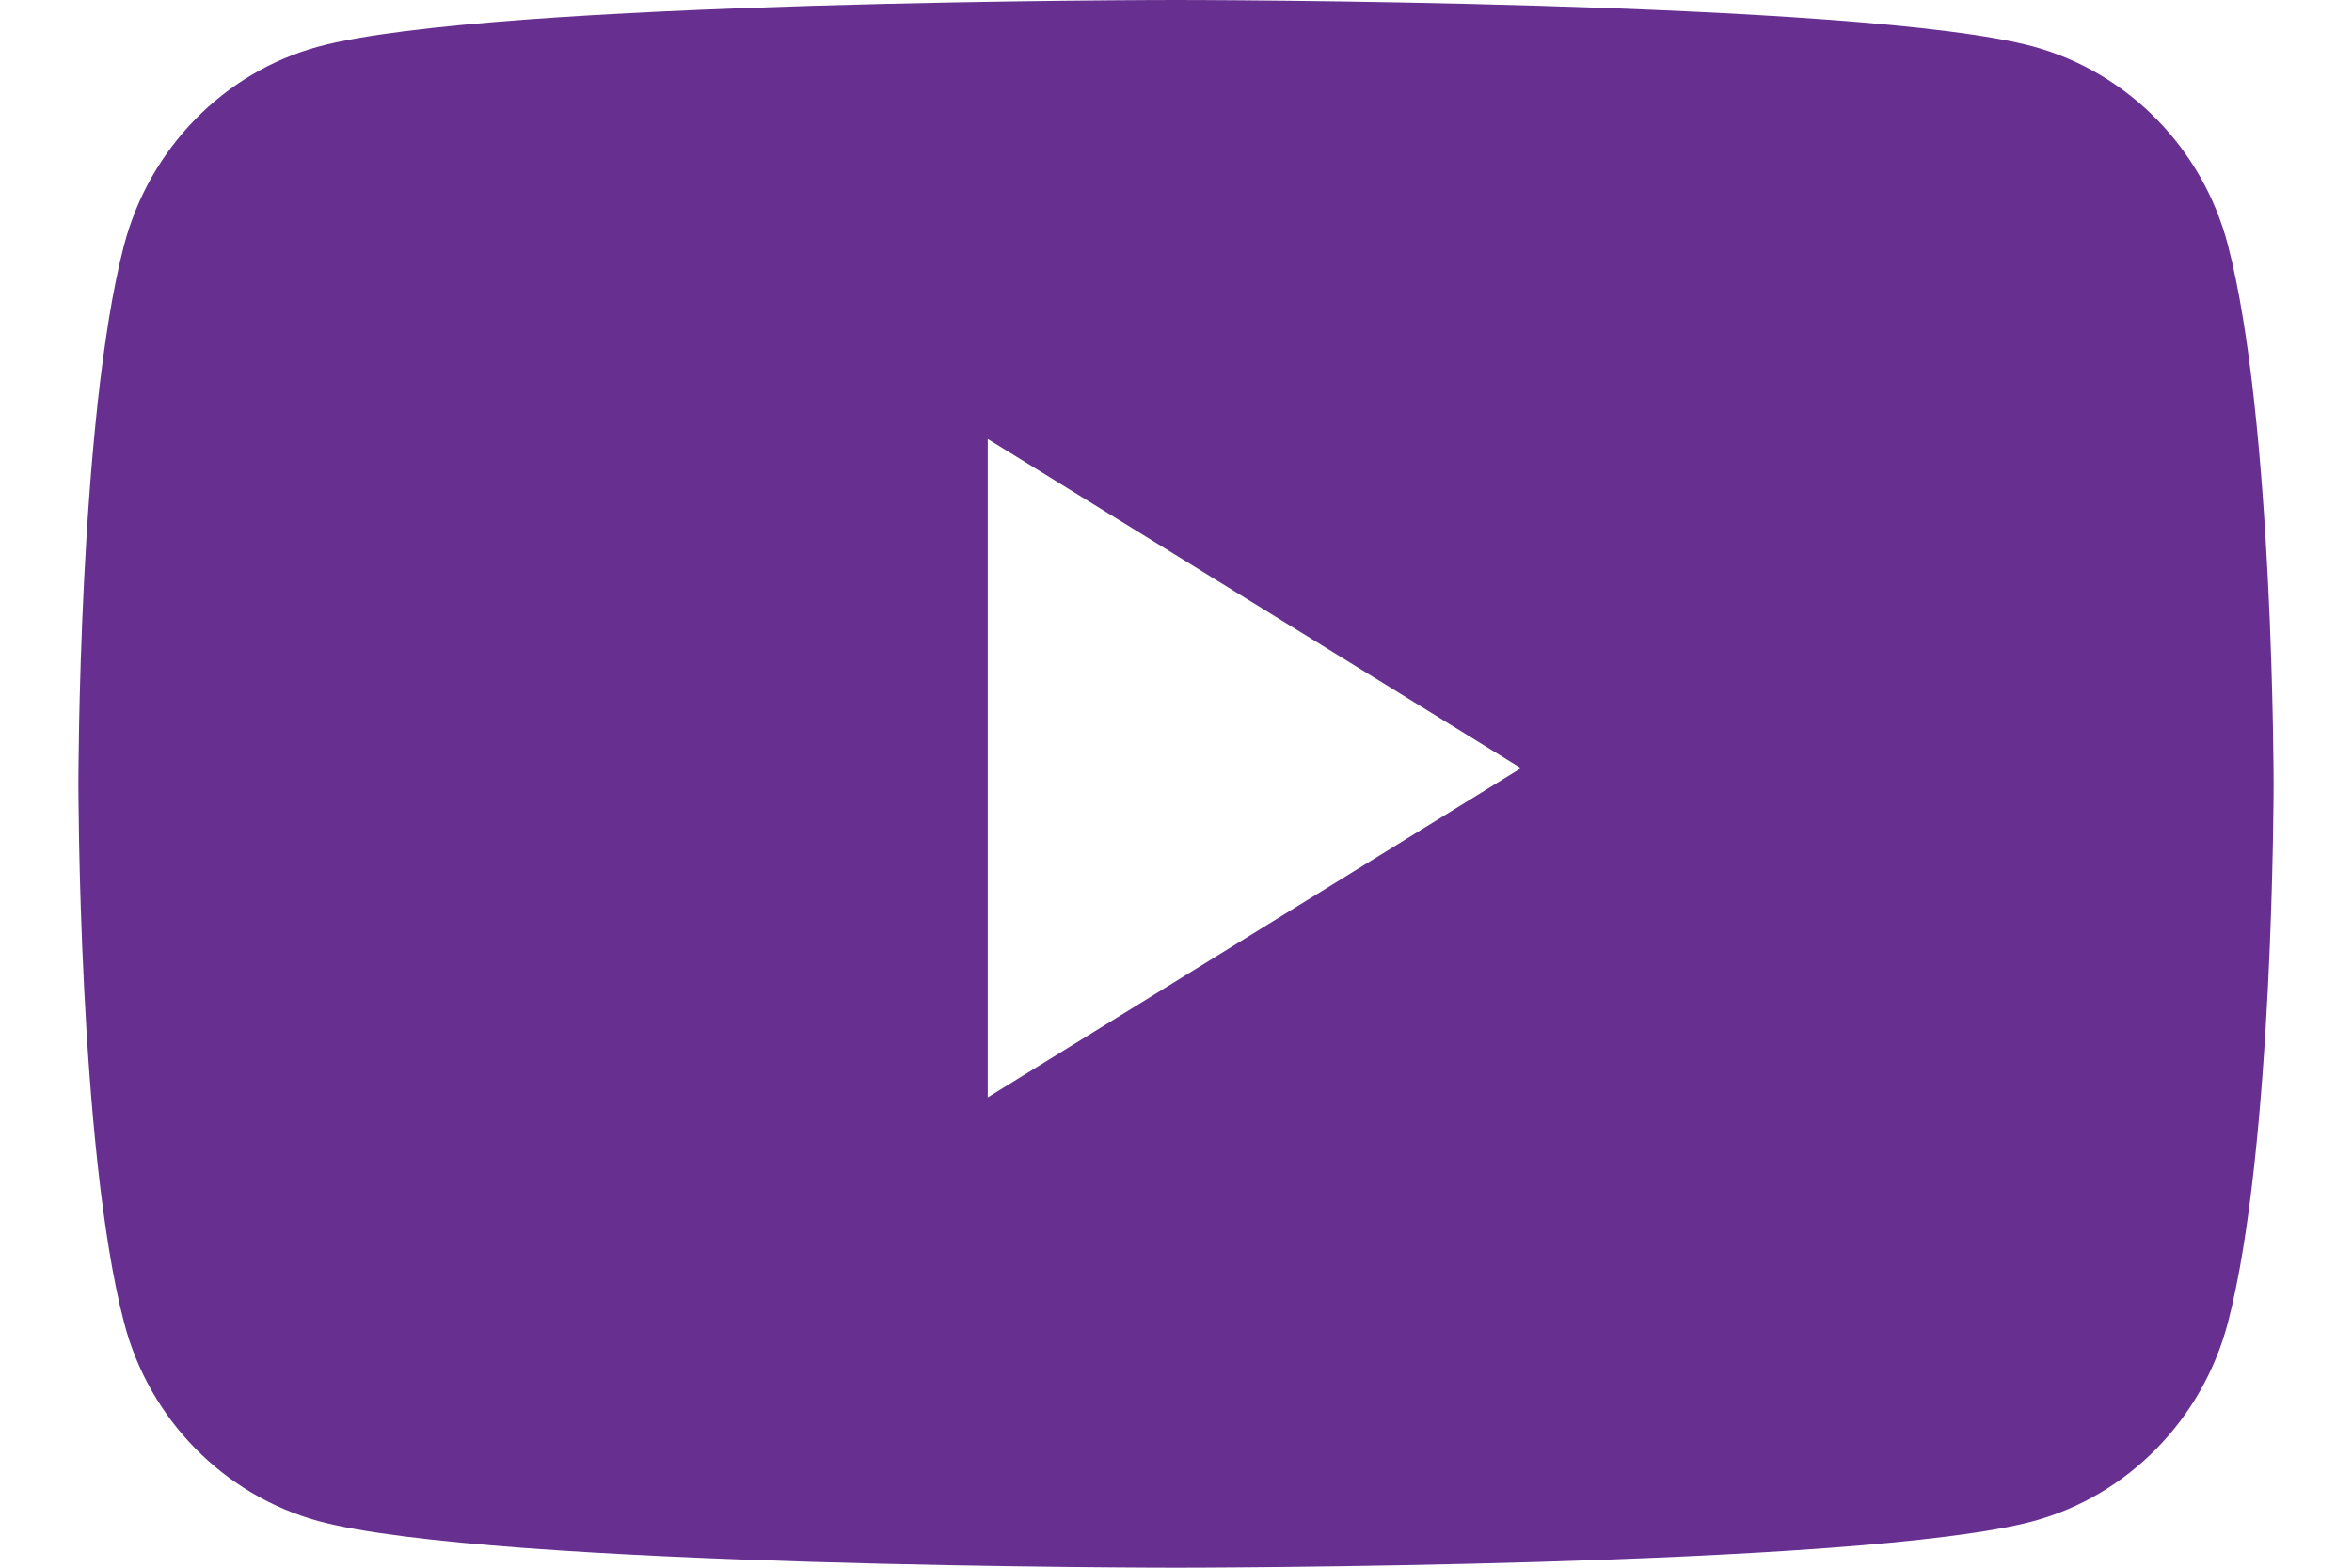 <svg width="24" height="16" viewBox="0 0 24 16" fill="none" xmlns="http://www.w3.org/2000/svg">
<path fill-rule="evenodd" clip-rule="evenodd" d="M20.752 0.476C21.717 0.742 22.476 1.516 22.733 2.498C23.2 4.28 23.2 8 23.2 8C23.2 8 23.2 11.72 22.733 13.502C22.473 14.487 21.714 15.262 20.752 15.524C19.006 16 12 16 12 16C12 16 4.998 16 3.248 15.524C2.282 15.258 1.523 14.484 1.267 13.502C0.8 11.72 0.8 8 0.8 8C0.8 8 0.8 4.28 1.267 2.498C1.527 1.513 2.286 0.738 3.248 0.476C4.998 0 12 0 12 0C12 0 19.006 0 20.752 0.476ZM15.52 7.84L10.079 11.2V4.48L15.52 7.84Z" fill="#662F90"/>
</svg>
